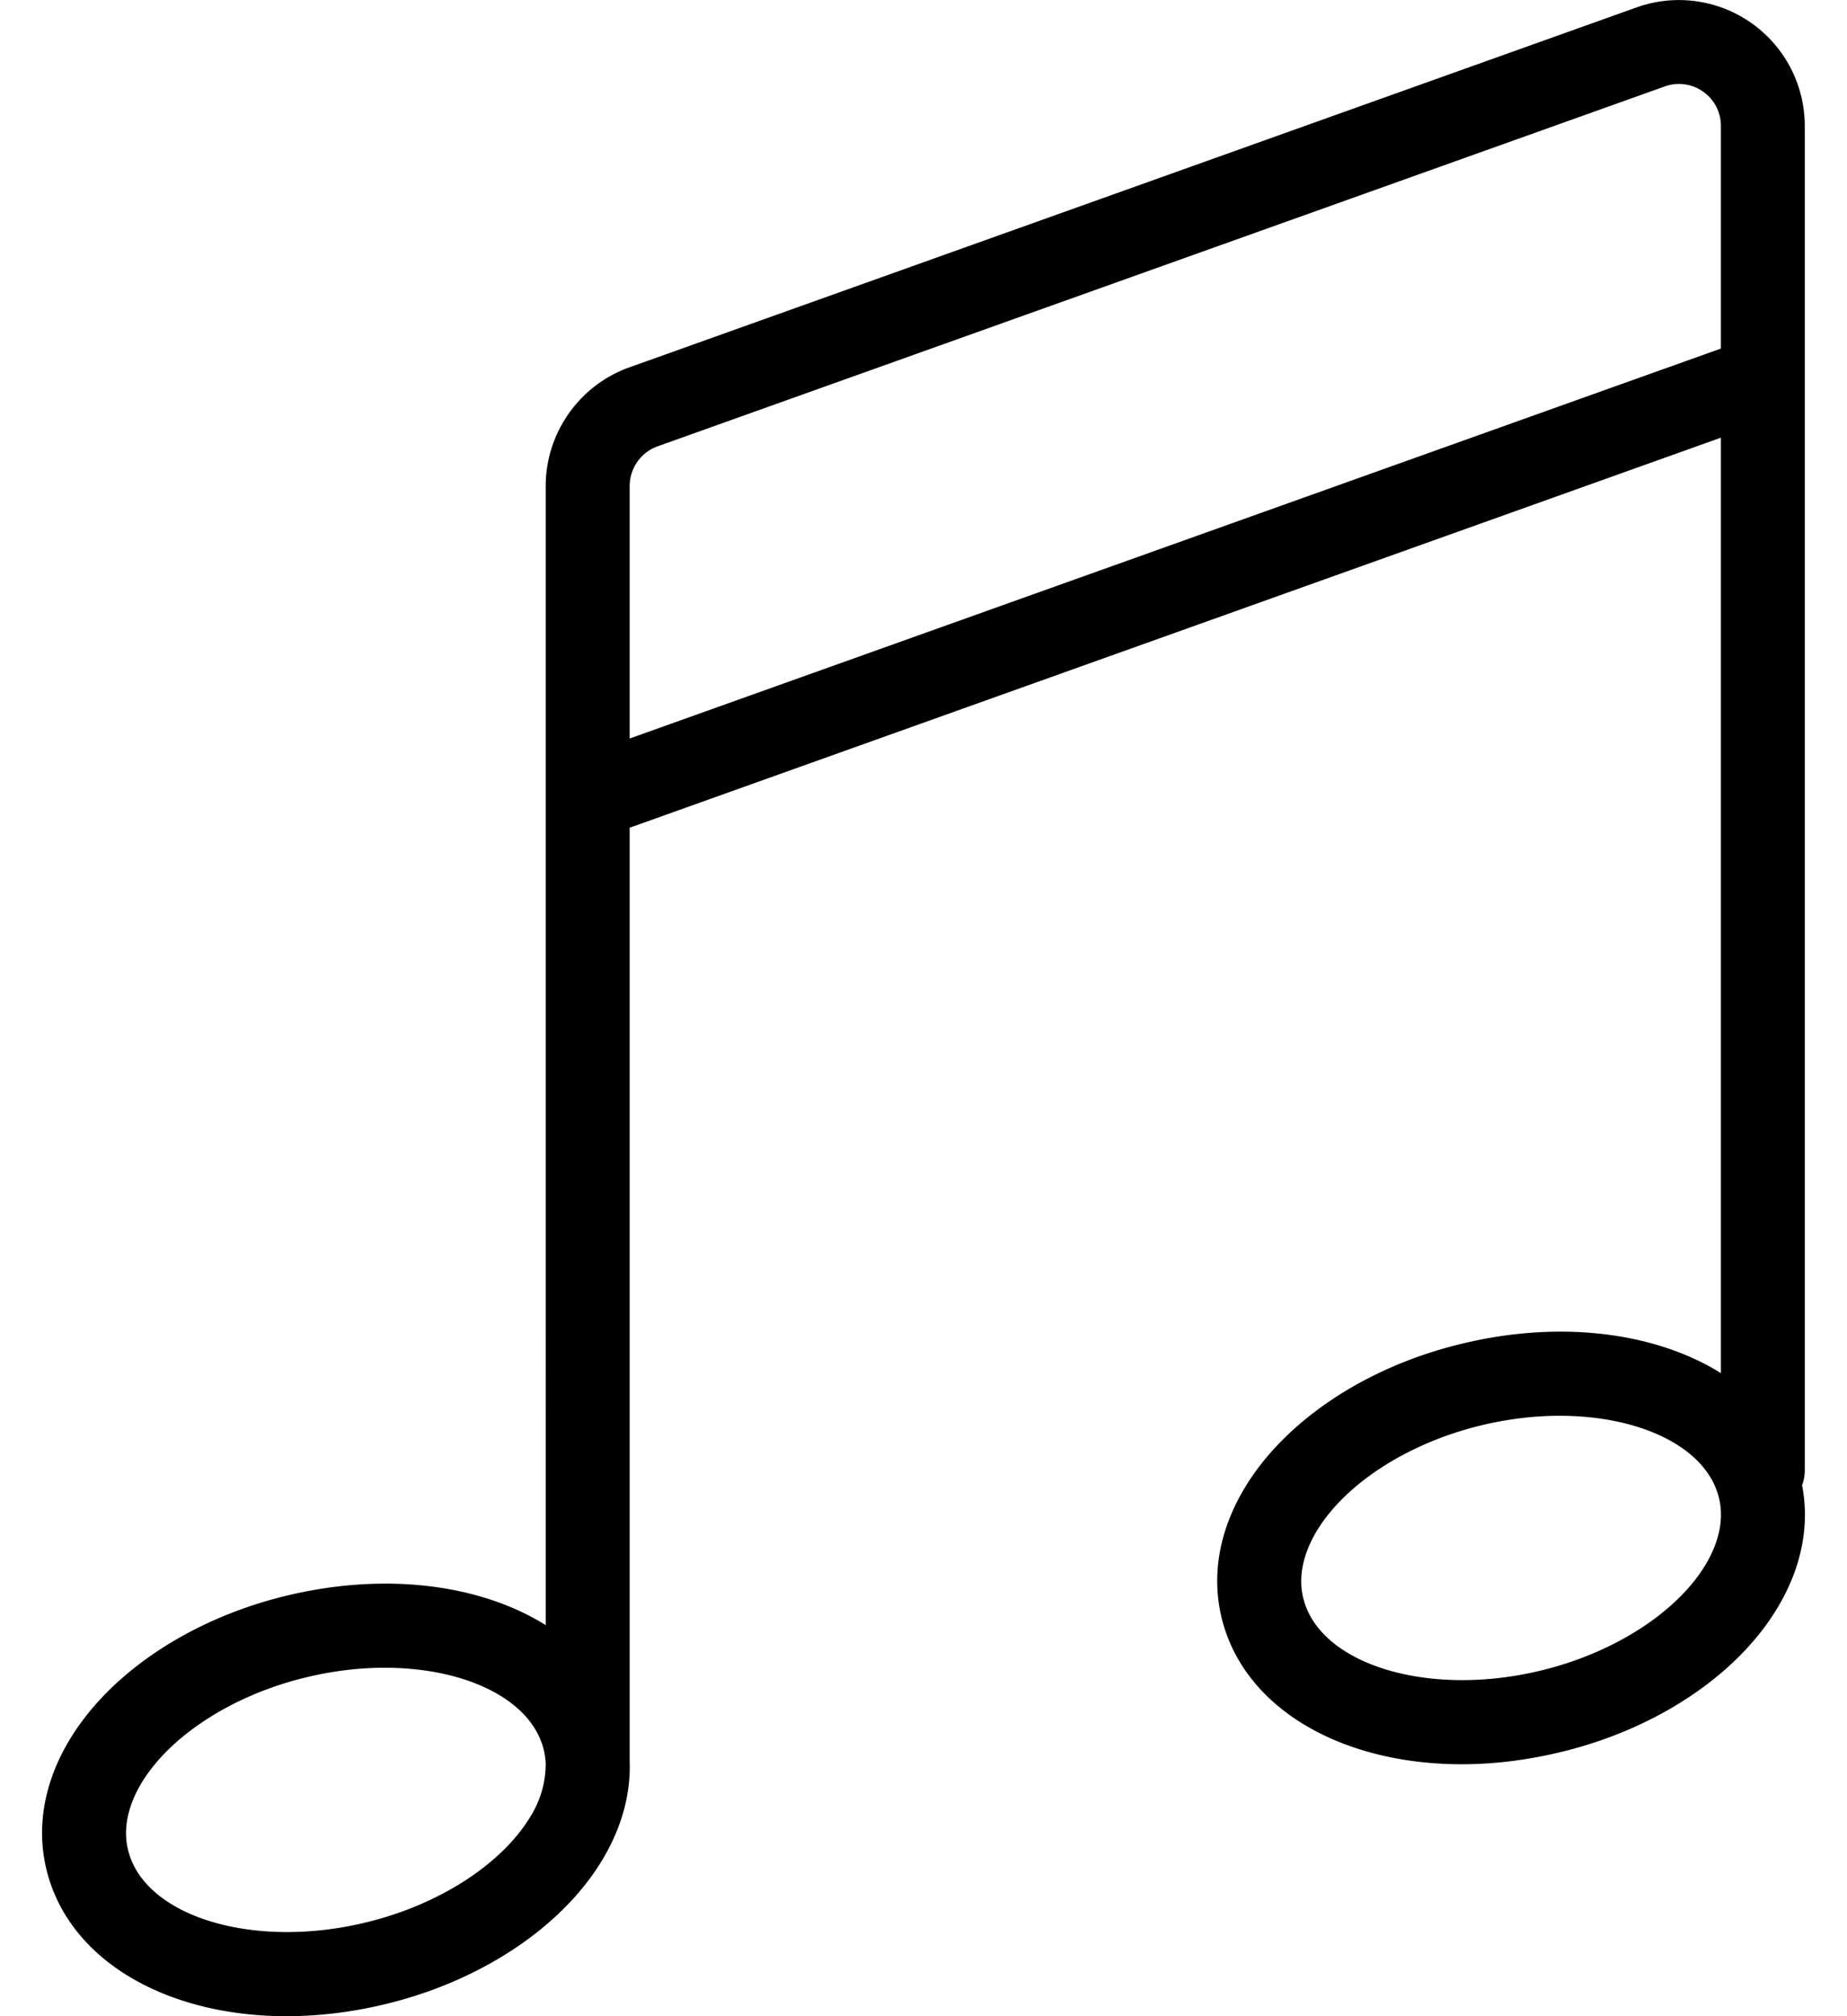 <svg viewBox="0 0 22 24">
    <path fill-rule="evenodd" d="M7.5 9.853v11.106c.015.394-.095.797-.326 1.181-.478.795-1.436 1.435-2.562 1.711-.411.101-.815.149-1.199.149C1.99 24 .83 23.343.558 22.273c-.13-.512-.036-1.053.27-1.562.478-.795 1.436-1.435 2.562-1.711 1.196-.294 2.335-.14 3.11.345V9.516v-3.73c0-.632.4-1.2.996-1.413L19.494.088A1.499 1.499 0 0121.497 1.5v16.003a.498.498 0 01-.032.177c.093.481-.007.985-.294 1.46-.477.796-1.435 1.436-2.561 1.711-.411.101-.815.15-1.199.15-1.424 0-2.585-.657-2.856-1.727-.129-.512-.036-1.053.271-1.563.478-.795 1.436-1.435 2.562-1.71 1.195-.295 2.334-.14 3.11.344V5.21L7.5 9.853zm0-1.062l12.998-4.642V1.5a.495.495 0 00-.212-.409.497.497 0 00-.457-.062L7.83 5.314a.503.503 0 00-.33.472V8.79zm-1 12.204a.827.827 0 00-.025-.173c-.153-.6-.94-.97-1.895-.97-.305 0-.627.039-.952.119-.86.21-1.604.692-1.943 1.254-.116.193-.238.49-.158.803.2.792 1.504 1.184 2.847.852.86-.21 1.604-.692 1.943-1.255a1.186 1.186 0 00.183-.623v-.007zm12.078-4.142c-.305 0-.627.038-.952.118-.86.211-1.604.692-1.943 1.255-.116.193-.238.49-.158.803.2.792 1.504 1.184 2.847.852.86-.211 1.604-.692 1.943-1.255.116-.193.238-.49.158-.803-.153-.6-.94-.97-1.895-.97z"/>
</svg>
